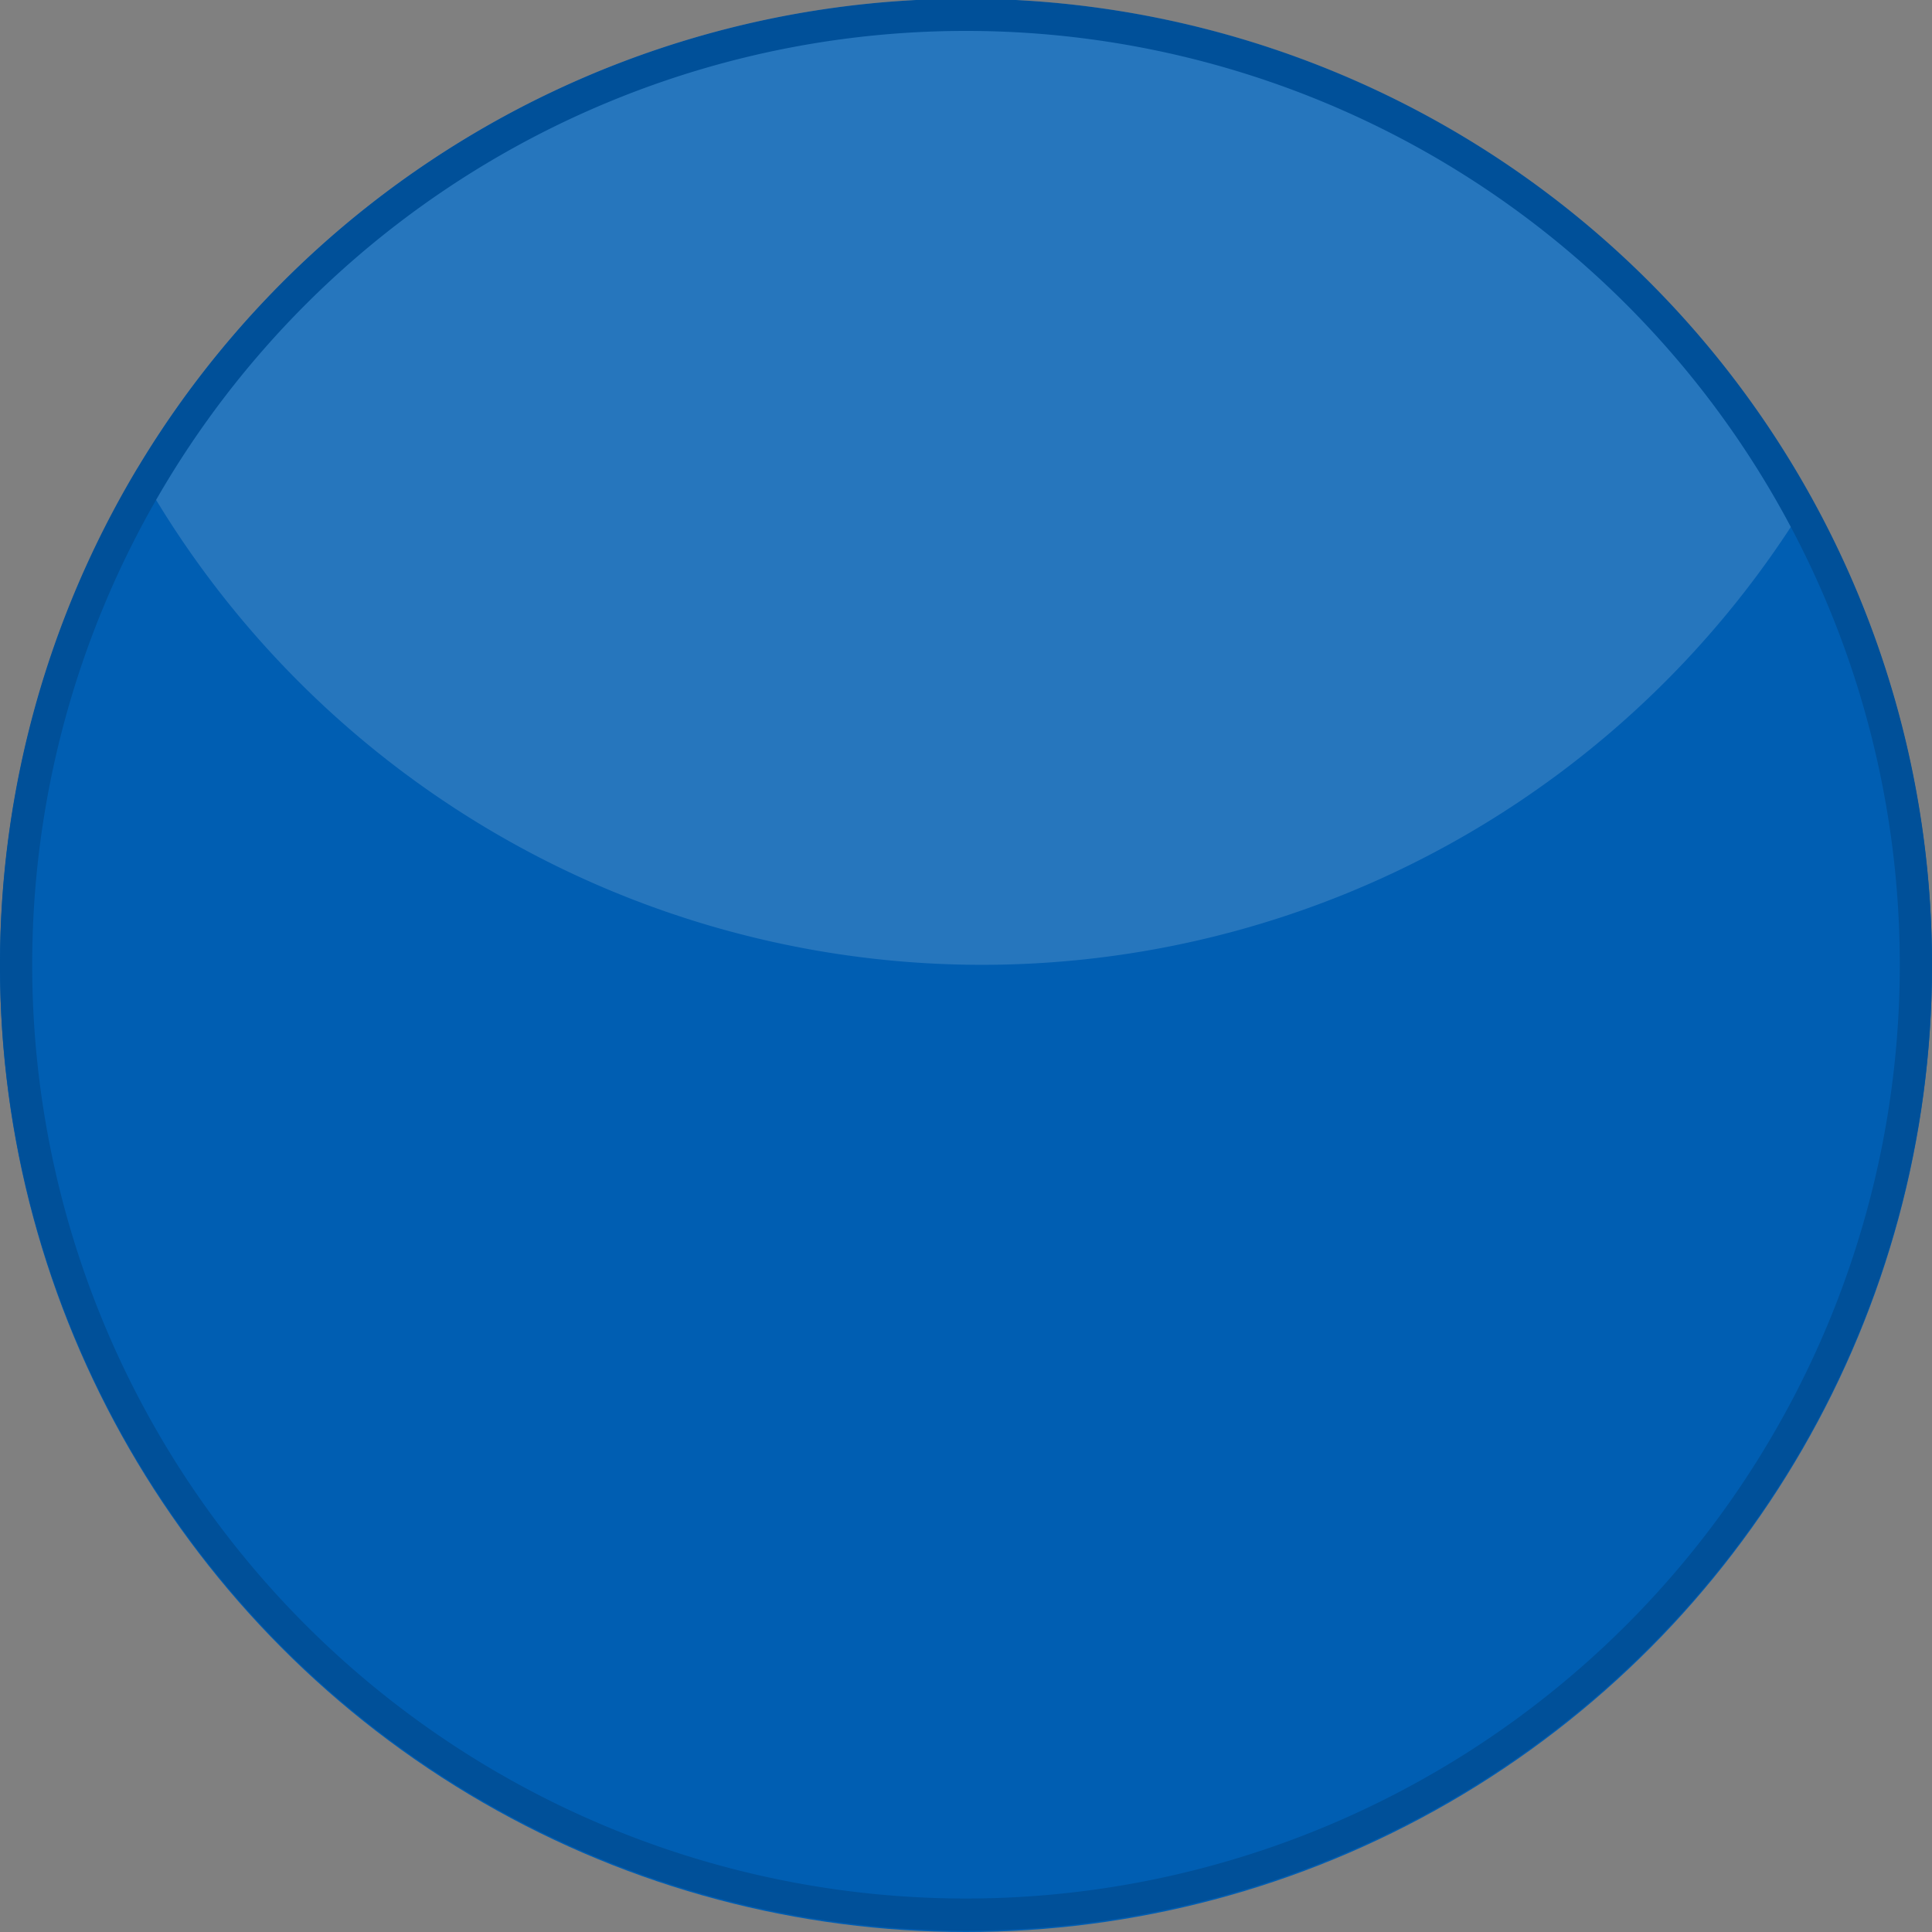 <svg id="Layer_1" data-name="Layer 1" xmlns="http://www.w3.org/2000/svg" viewBox="0 0 60 60"><rect x="0" y="0" width="60" height="60" fill="#808080" stroke="none"/><defs><style>.cls-1{fill:#005eb2;}.cls-2{opacity:0.15;}.cls-3{fill:#fff;}.cls-4{fill:#005099;}</style></defs><circle class="cls-1" cx="30" cy="30" r="30"/><g class="cls-2"><path class="cls-3" d="M640.83,482a30,30,0,0,0-25.73,14.57,30,30,0,0,0,51.95.87A30,30,0,0,0,640.83,482Z" transform="translate(-610.83 -482.04)"/></g><path class="cls-4" d="M640.83,483a29,29,0,1,1-29,29,29,29,0,0,1,29-29m0-1a30,30,0,1,0,30,30,30,30,0,0,0-30-30Z" transform="translate(-610.83 -482.04)"/></svg>